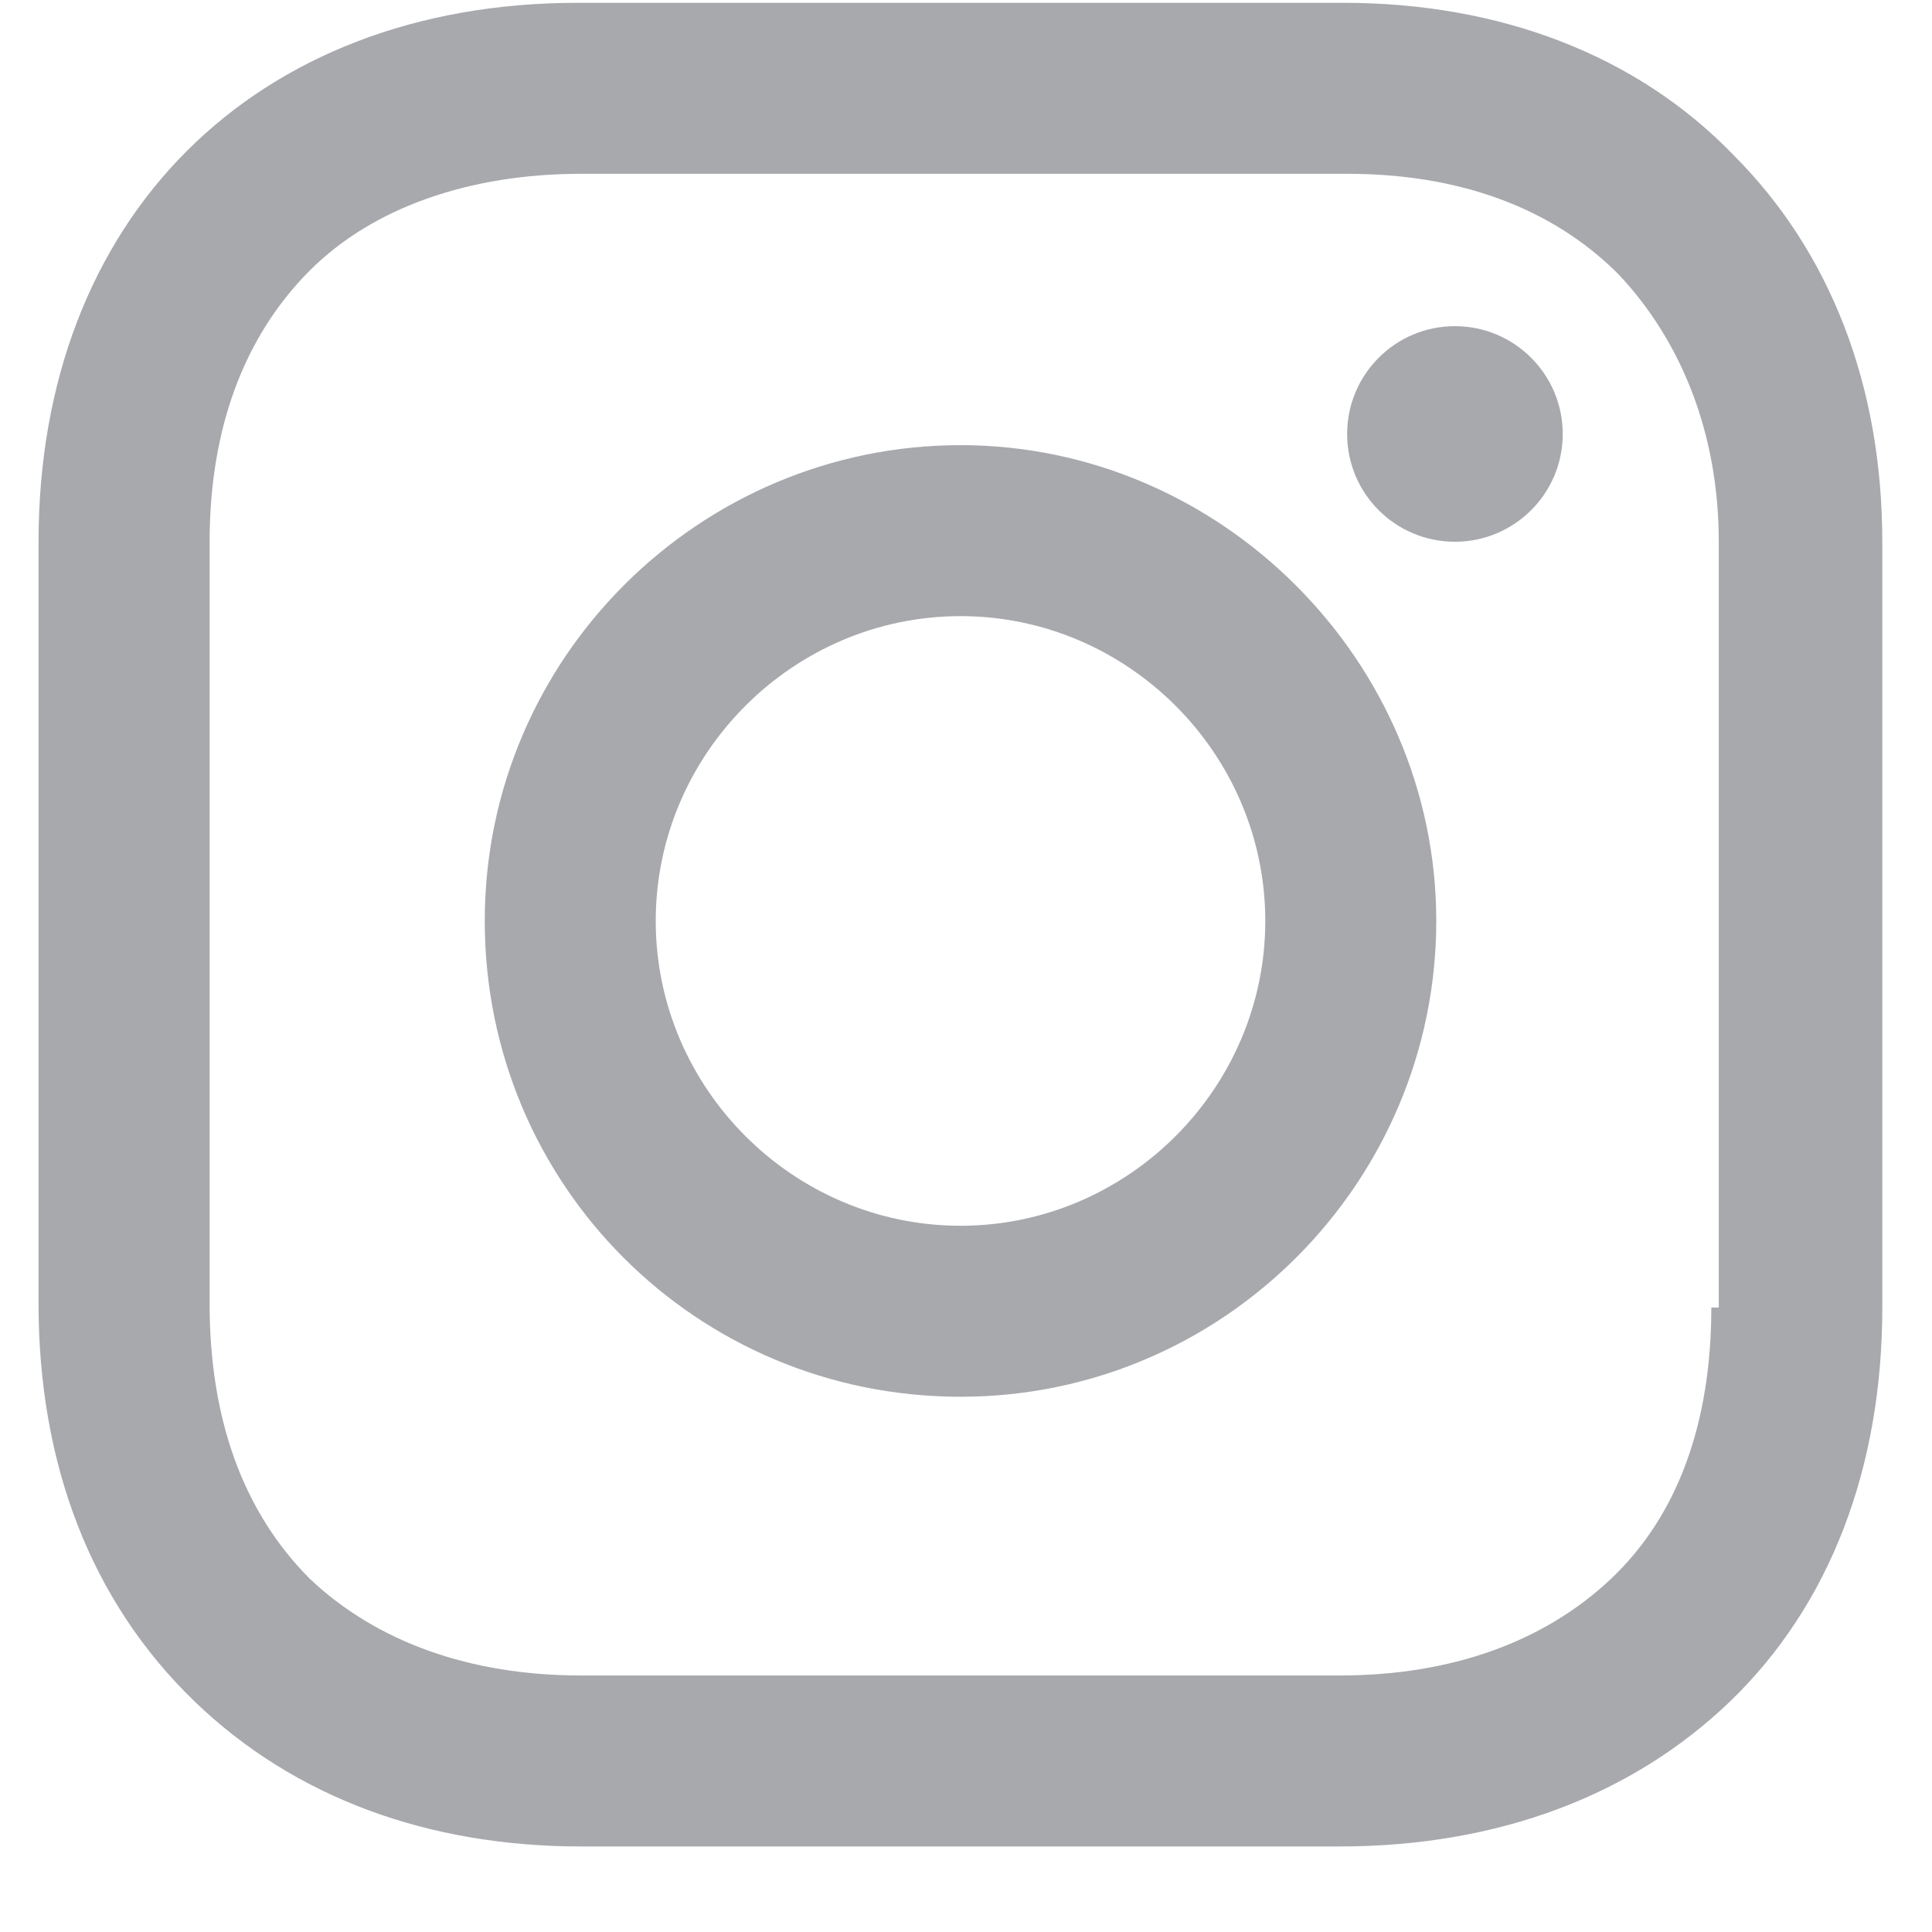 <svg width="22" height="22" viewBox="0 0 22 22" fill="none" xmlns="http://www.w3.org/2000/svg">
<path d="M10.938 5.069C7.975 5.069 5.52 7.482 5.52 10.487C5.52 13.492 7.932 15.905 10.938 15.905C13.943 15.905 16.355 13.45 16.355 10.487C16.355 7.524 13.9 5.069 10.938 5.069ZM10.938 13.958C9.033 13.958 7.467 12.392 7.467 10.487C7.467 8.582 9.033 7.016 10.938 7.016C12.842 7.016 14.408 8.582 14.408 10.487C14.408 12.392 12.842 13.958 10.938 13.958Z" fill="#A7A9AD"/>
<path d="M16.567 6.169C17.245 6.169 17.795 5.62 17.795 4.942C17.795 4.264 17.245 3.714 16.567 3.714C15.889 3.714 15.34 4.264 15.34 4.942C15.34 5.62 15.889 6.169 16.567 6.169Z" fill="#A7A9AD"/>
<path d="M19.741 1.767C18.64 0.624 17.074 0.032 15.297 0.032H6.577C2.894 0.032 0.439 2.487 0.439 6.169V14.847C0.439 16.667 1.032 18.233 2.217 19.376C3.36 20.476 4.884 21.026 6.619 21.026H15.254C17.074 21.026 18.598 20.434 19.699 19.376C20.842 18.275 21.434 16.709 21.434 14.889V6.169C21.434 4.392 20.842 2.868 19.741 1.767ZM19.487 14.889C19.487 16.201 19.106 17.259 18.344 17.979C17.582 18.698 16.524 19.079 15.254 19.079H6.619C5.35 19.079 4.291 18.698 3.529 17.979C2.768 17.217 2.387 16.159 2.387 14.847V6.169C2.387 4.899 2.768 3.841 3.529 3.079C4.249 2.36 5.35 1.979 6.619 1.979H15.339C16.609 1.979 17.667 2.36 18.429 3.122C19.148 3.884 19.572 4.942 19.572 6.169V14.889H19.487Z" fill="#A7A9AD"/>
</svg>
